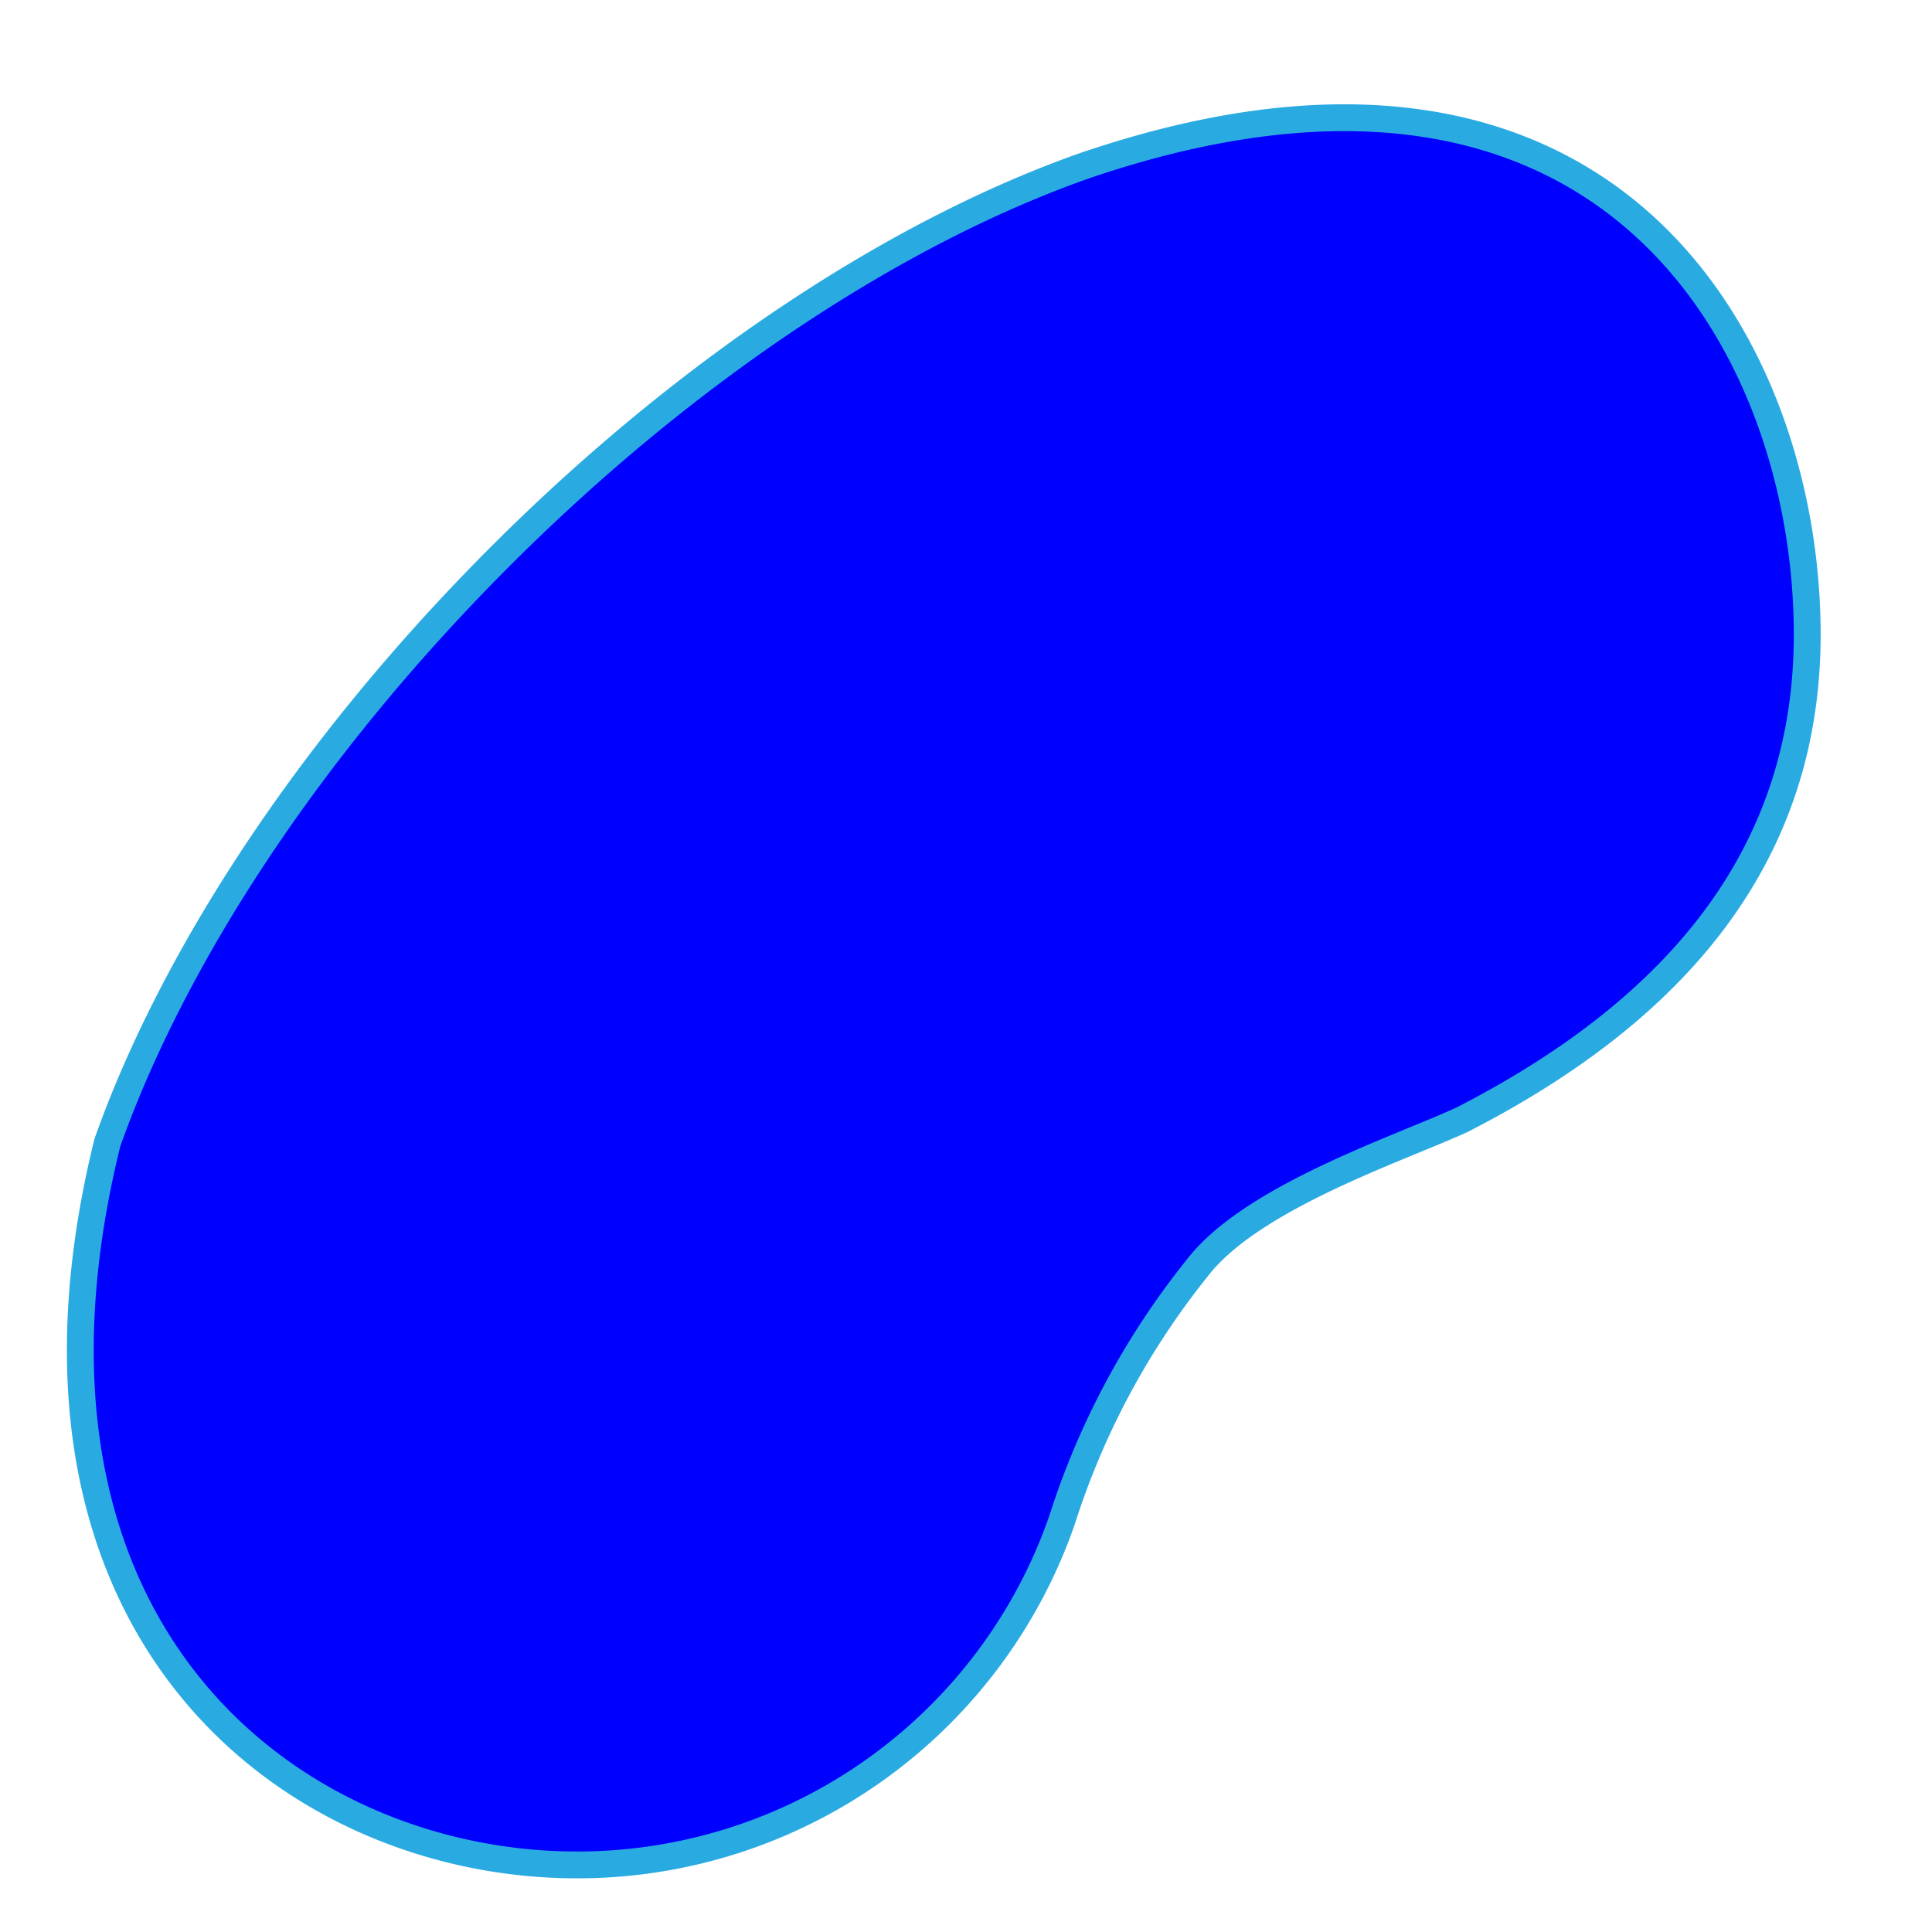 <svg xmlns="http://www.w3.org/2000/svg" viewBox="0 0 144 144"><defs><style>.cls-1{fill:blue;stroke:#29abe2;stroke-miterlimit:10;stroke-width:2px;}</style></defs><title>Candy Icons</title><g id="Jelly_Bean" data-name="Jelly Bean"><path class="cls-1" d="M134.7,47.3c0,16.75-10.11,28.16-25.73,36.16h0C104.38,85.57,94,89,89.65,94a58.15,58.15,0,0,0-10.49,19.29s0,0,0,0A38.23,38.23,0,0,1,43,139C21.86,139-1,121.67,8,85.17,12.87,71.42,23,55.78,37.23,41.53S67.12,17.17,80.87,12.34C120.26-1.07,134.7,26.16,134.7,47.3Z"/></g></svg>